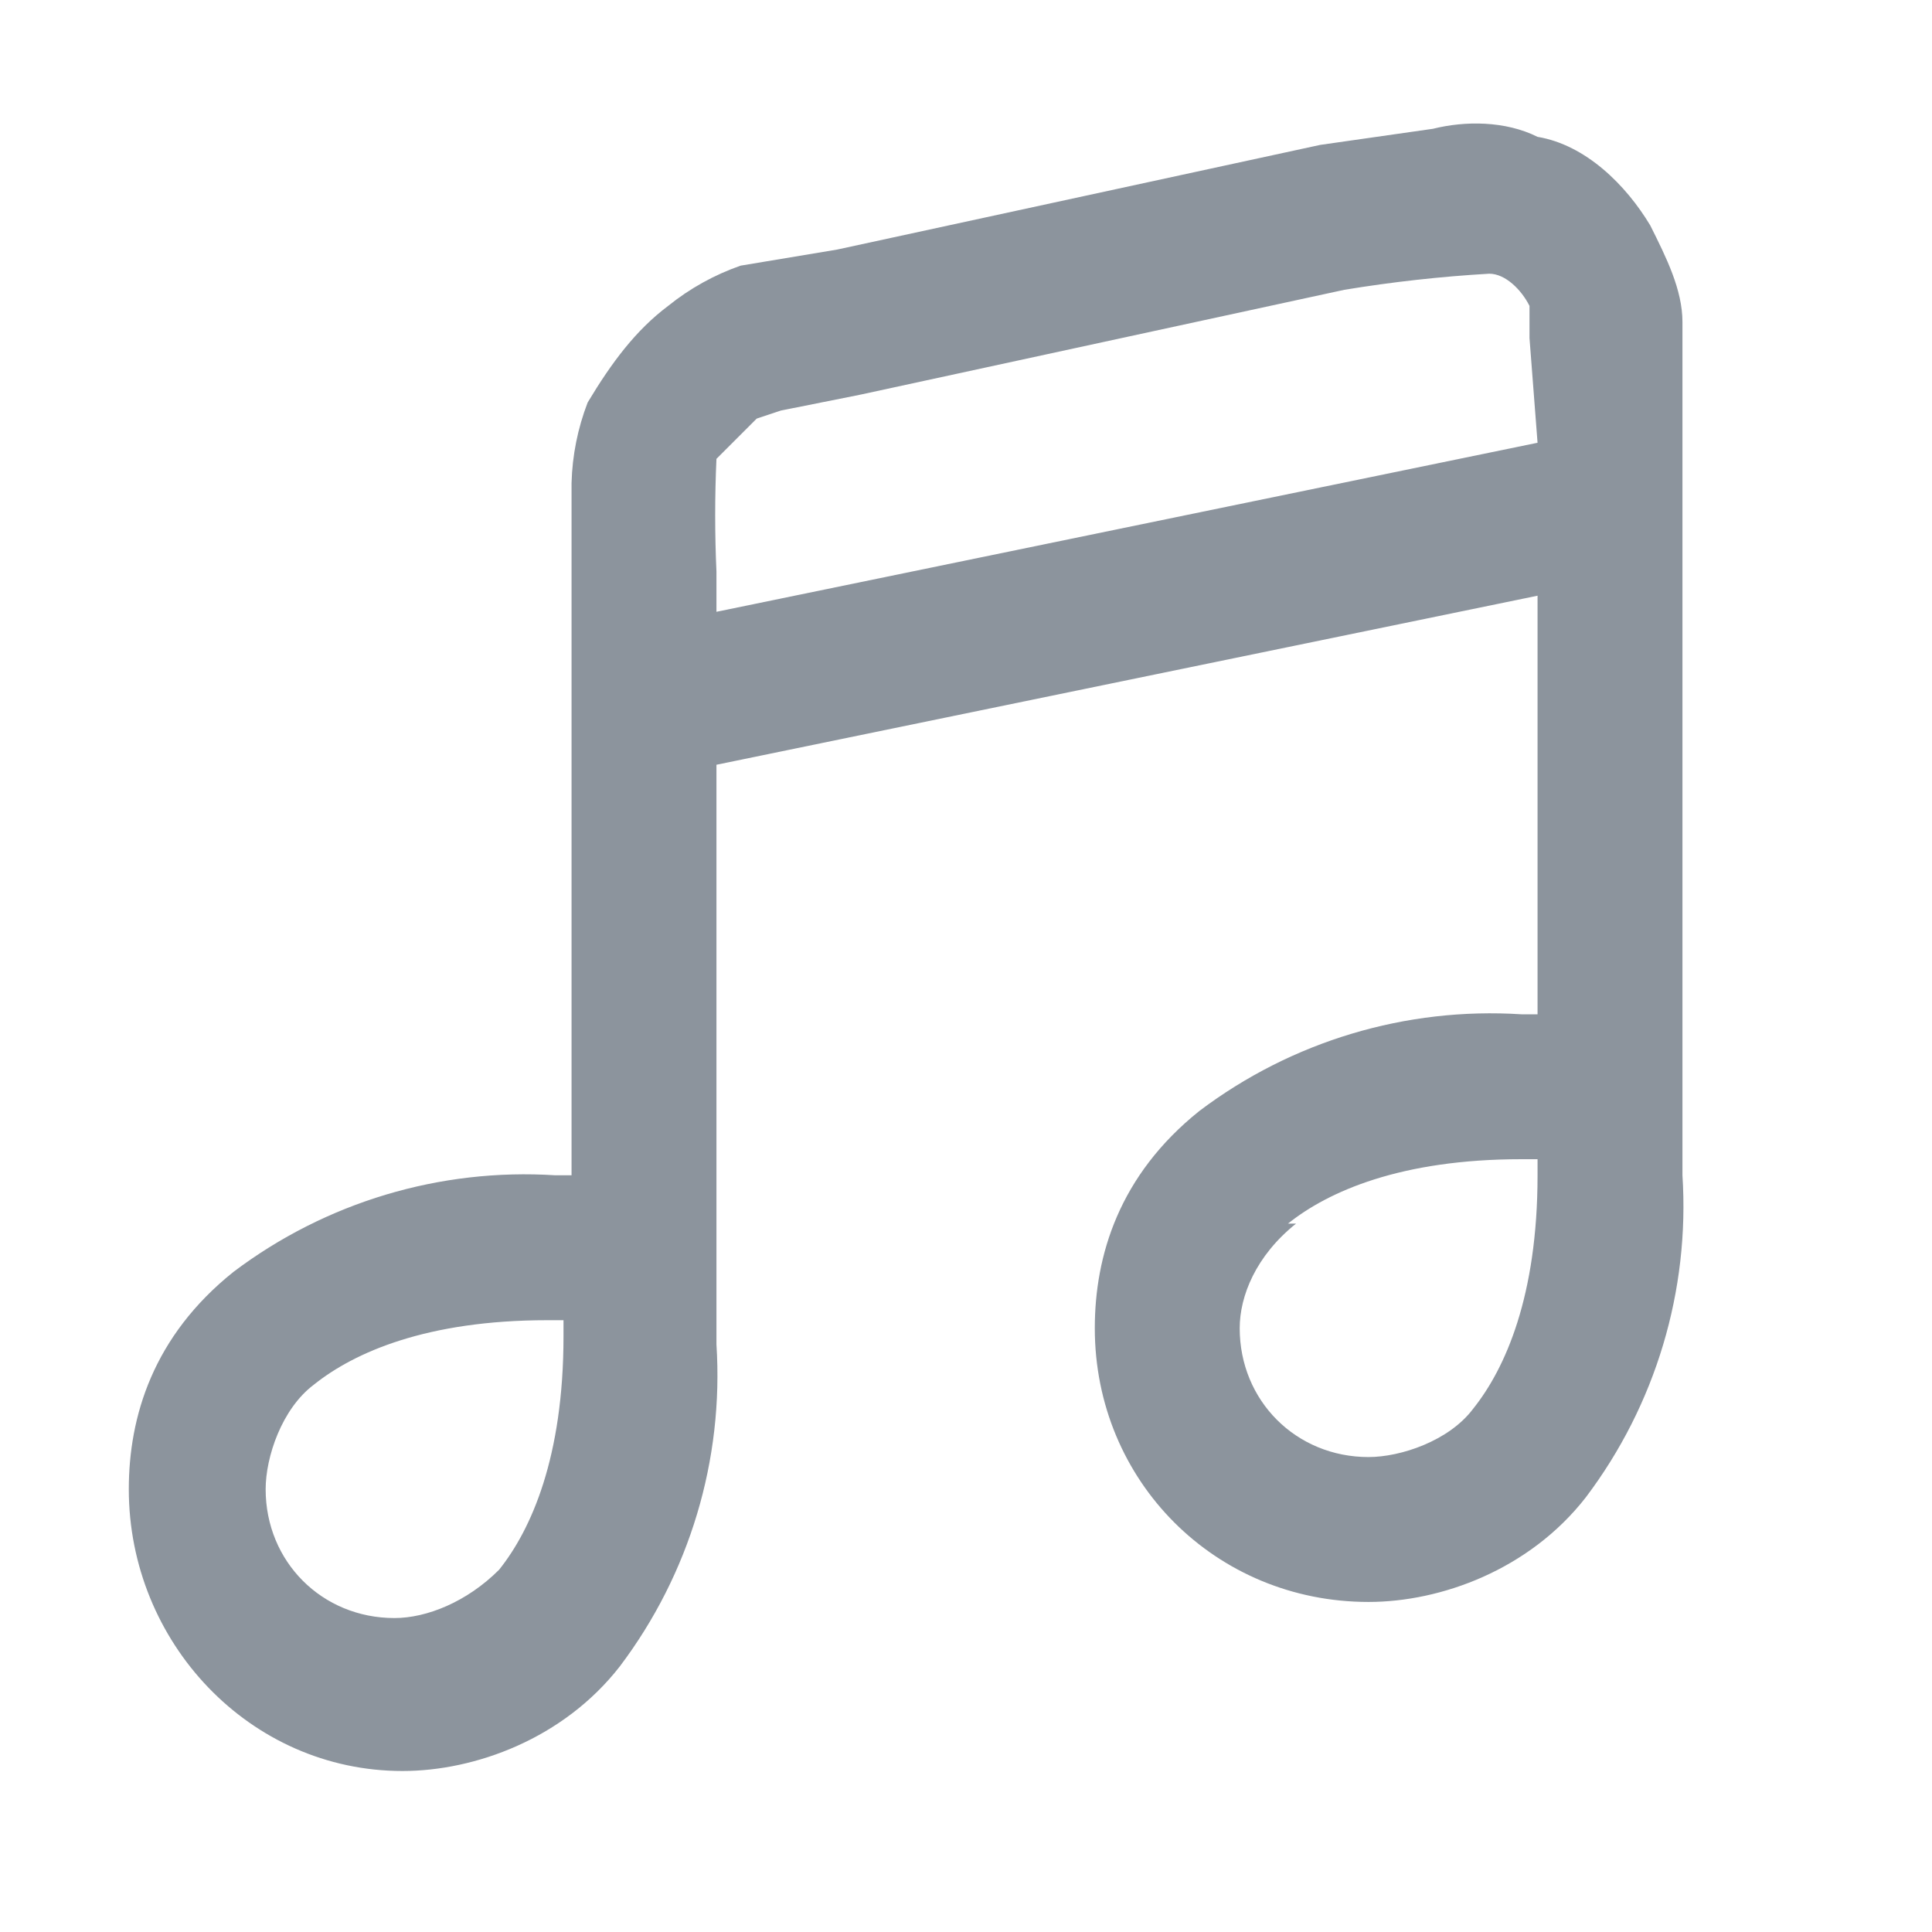 <svg width="24" height="24" viewBox="0 0 24 24" fill="none" xmlns="http://www.w3.org/2000/svg">
<path fill-rule="evenodd" clip-rule="evenodd" d="M16.7 3.6C17.296 3.502 17.897 3.435 18.5 3.4C18.7 3.4 18.9 3.6 19 3.8V4.2L19.1 5.5L8.9 7.6V7.1C8.879 6.634 8.879 6.166 8.9 5.7L9.4 5.2L9.7 5.1L10.7 4.9L16.7 3.6ZM7.1 14.6H6.9C5.466 14.508 4.047 14.934 2.9 15.8C1.9 16.6 1.6 17.6 1.6 18.5C1.6 20.4 3.1 22 5 22C5.9 22 7 21.6 7.7 20.7C8.566 19.553 8.992 18.134 8.9 16.7V9.5L19.1 7.4V12.6H18.9C17.466 12.508 16.047 12.934 14.9 13.8C13.9 14.6 13.6 15.6 13.6 16.5C13.6 18.4 15.1 19.9 17 19.9C17.9 19.9 19 19.5 19.7 18.6C20.566 17.453 20.992 16.034 20.9 14.6V5.5V4C20.9 3.6 20.7 3.2 20.5 2.8C20.2 2.3 19.7 1.8 19.1 1.7C18.7 1.5 18.2 1.5 17.8 1.6L16.4 1.8L10.4 3.1L9.2 3.3C8.874 3.414 8.569 3.583 8.3 3.8C7.9 4.1 7.6 4.5 7.3 5C7.177 5.319 7.109 5.658 7.1 6V7V14.6ZM16.1 15.2C15.6 15.6 15.4 16.1 15.4 16.5C15.4 17.4 16.1 18.1 17 18.1C17.4 18.1 18 17.9 18.3 17.5C18.7 17 19.1 16.1 19.1 14.6V14.4H18.9C17.4 14.4 16.5 14.8 16 15.2H16.1ZM3.3 18.5C3.3 18.1 3.5 17.5 3.9 17.2C4.4 16.8 5.3 16.4 6.8 16.4H7V16.6C7 18.1 6.6 19 6.2 19.5C5.8 19.9 5.3 20.1 4.9 20.1C4 20.1 3.3 19.4 3.3 18.5V18.5Z" fill="#8C949D"/>
</svg>

